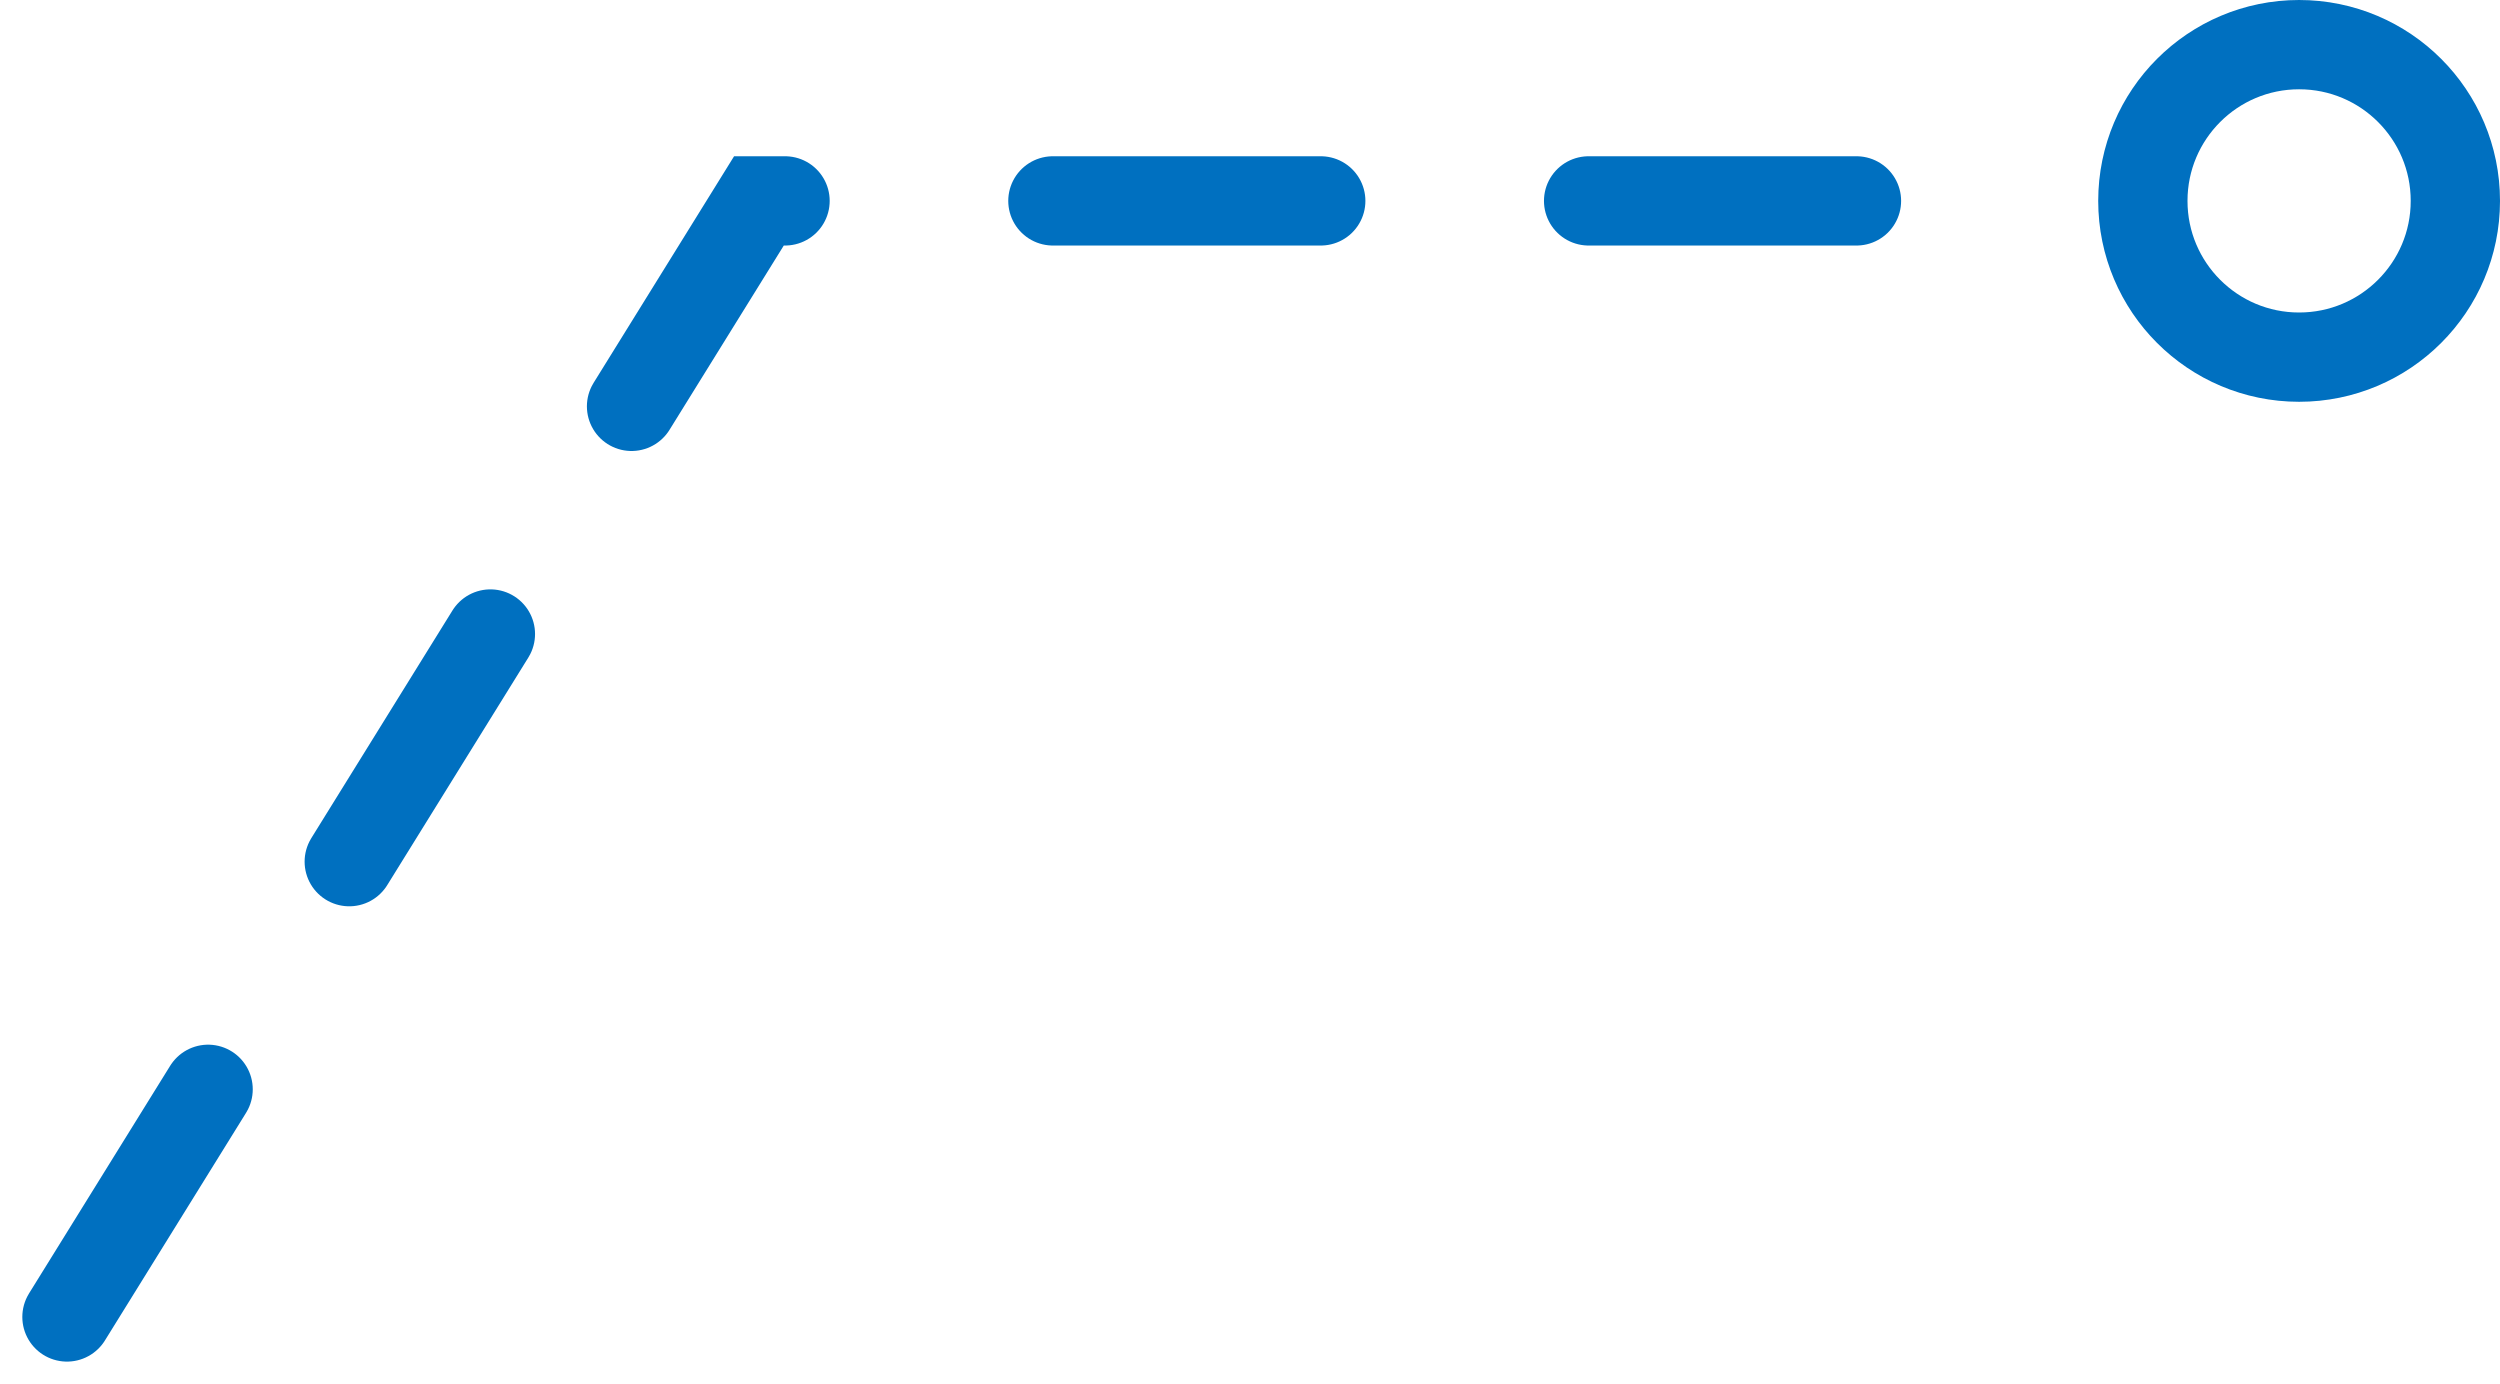 <svg width="56" height="31" viewBox="0 0 56 31" fill="none" xmlns="http://www.w3.org/2000/svg">
<path d="M1.5 29.5L17 4.5H47.5" stroke="#0070C0" stroke-width="2" stroke-linecap="round" stroke-dasharray="6 6"/>
<circle cx="51.5" cy="4.5" r="3.5" stroke="#0070C0" stroke-width="2"/>
</svg>
